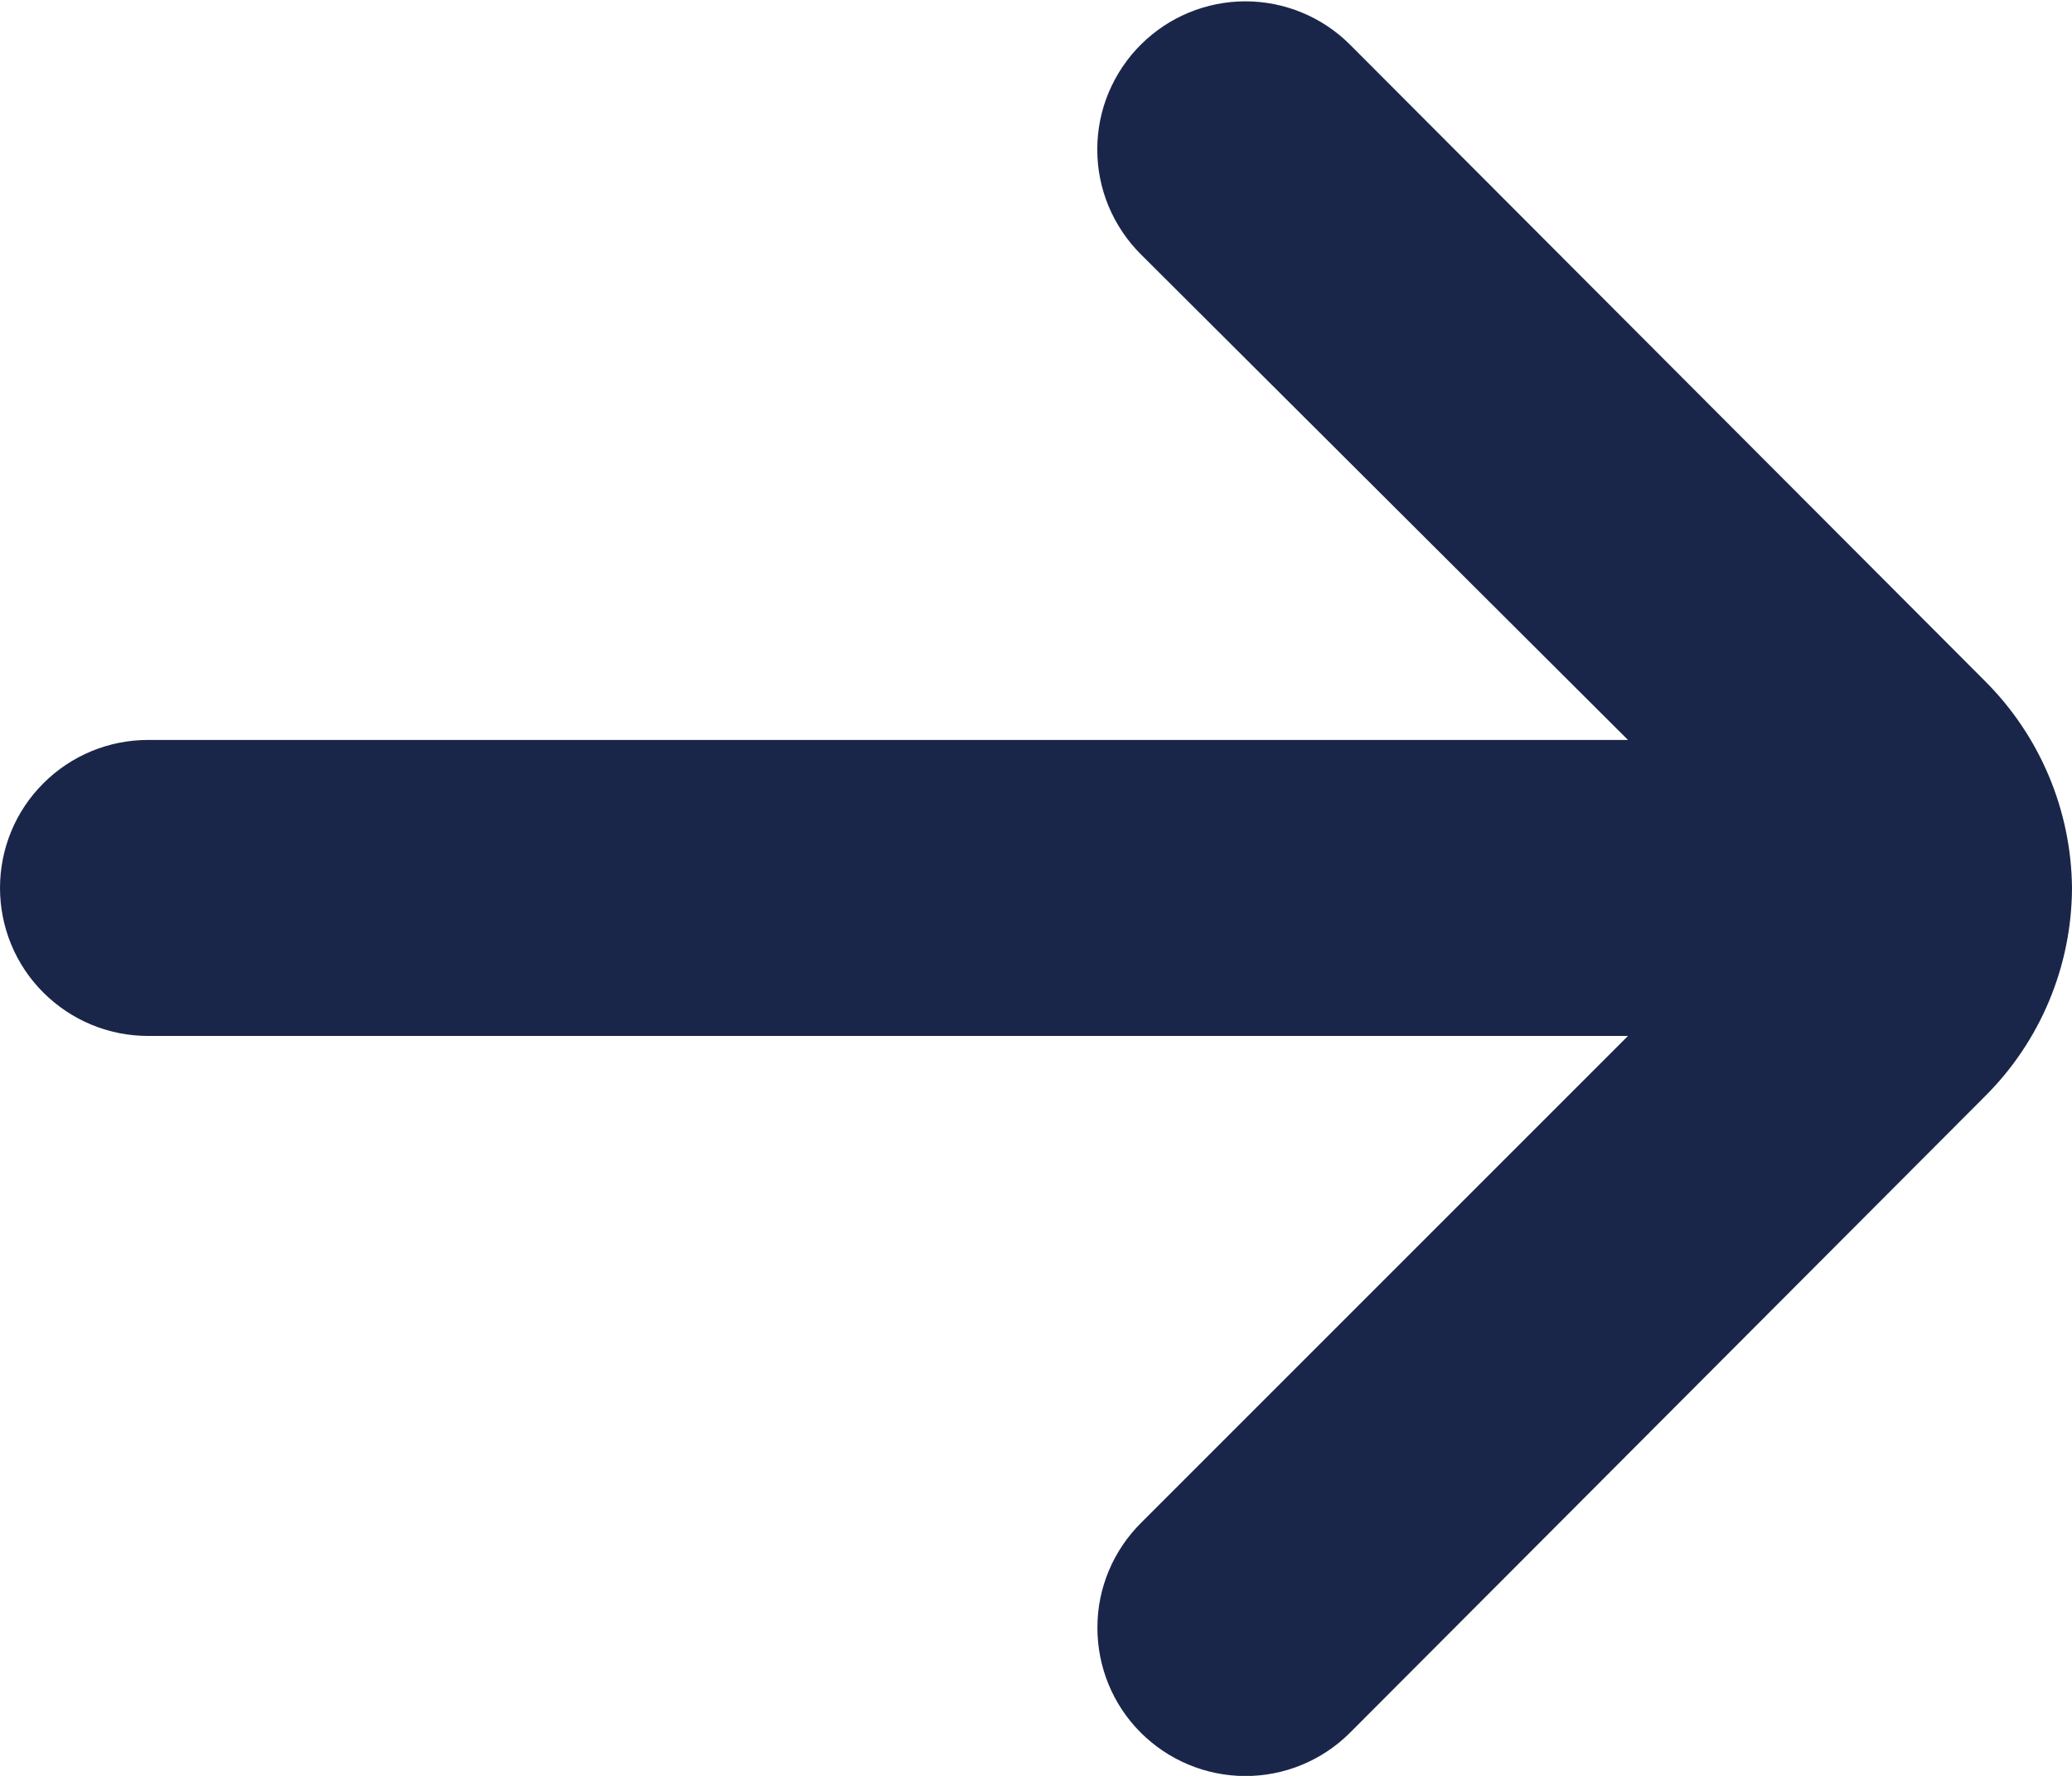 <svg width="14" height="12" viewBox="0 0 14 12" fill="none" xmlns="http://www.w3.org/2000/svg">
<path d="M14 6C13.995 5.474 13.783 4.971 13.41 4.6L9.12 0.3C8.933 0.114 8.679 0.009 8.415 0.009C8.151 0.009 7.897 0.114 7.71 0.3C7.616 0.393 7.542 0.504 7.491 0.625C7.44 0.747 7.414 0.878 7.414 1.01C7.414 1.142 7.44 1.273 7.491 1.395C7.542 1.516 7.616 1.627 7.71 1.72L11 5H1C0.735 5 0.481 5.105 0.293 5.293C0.105 5.48 0 5.735 0 6C0 6.265 0.105 6.52 0.293 6.707C0.481 6.895 0.735 7 1 7H11L7.71 10.29C7.522 10.477 7.415 10.731 7.415 10.996C7.414 11.262 7.518 11.517 7.705 11.705C7.892 11.893 8.146 12 8.412 12.001C8.677 12.002 8.932 11.897 9.12 11.71L13.41 7.41C13.786 7.037 13.998 6.53 14 6Z" fill="#1A2649"/>
</svg>
